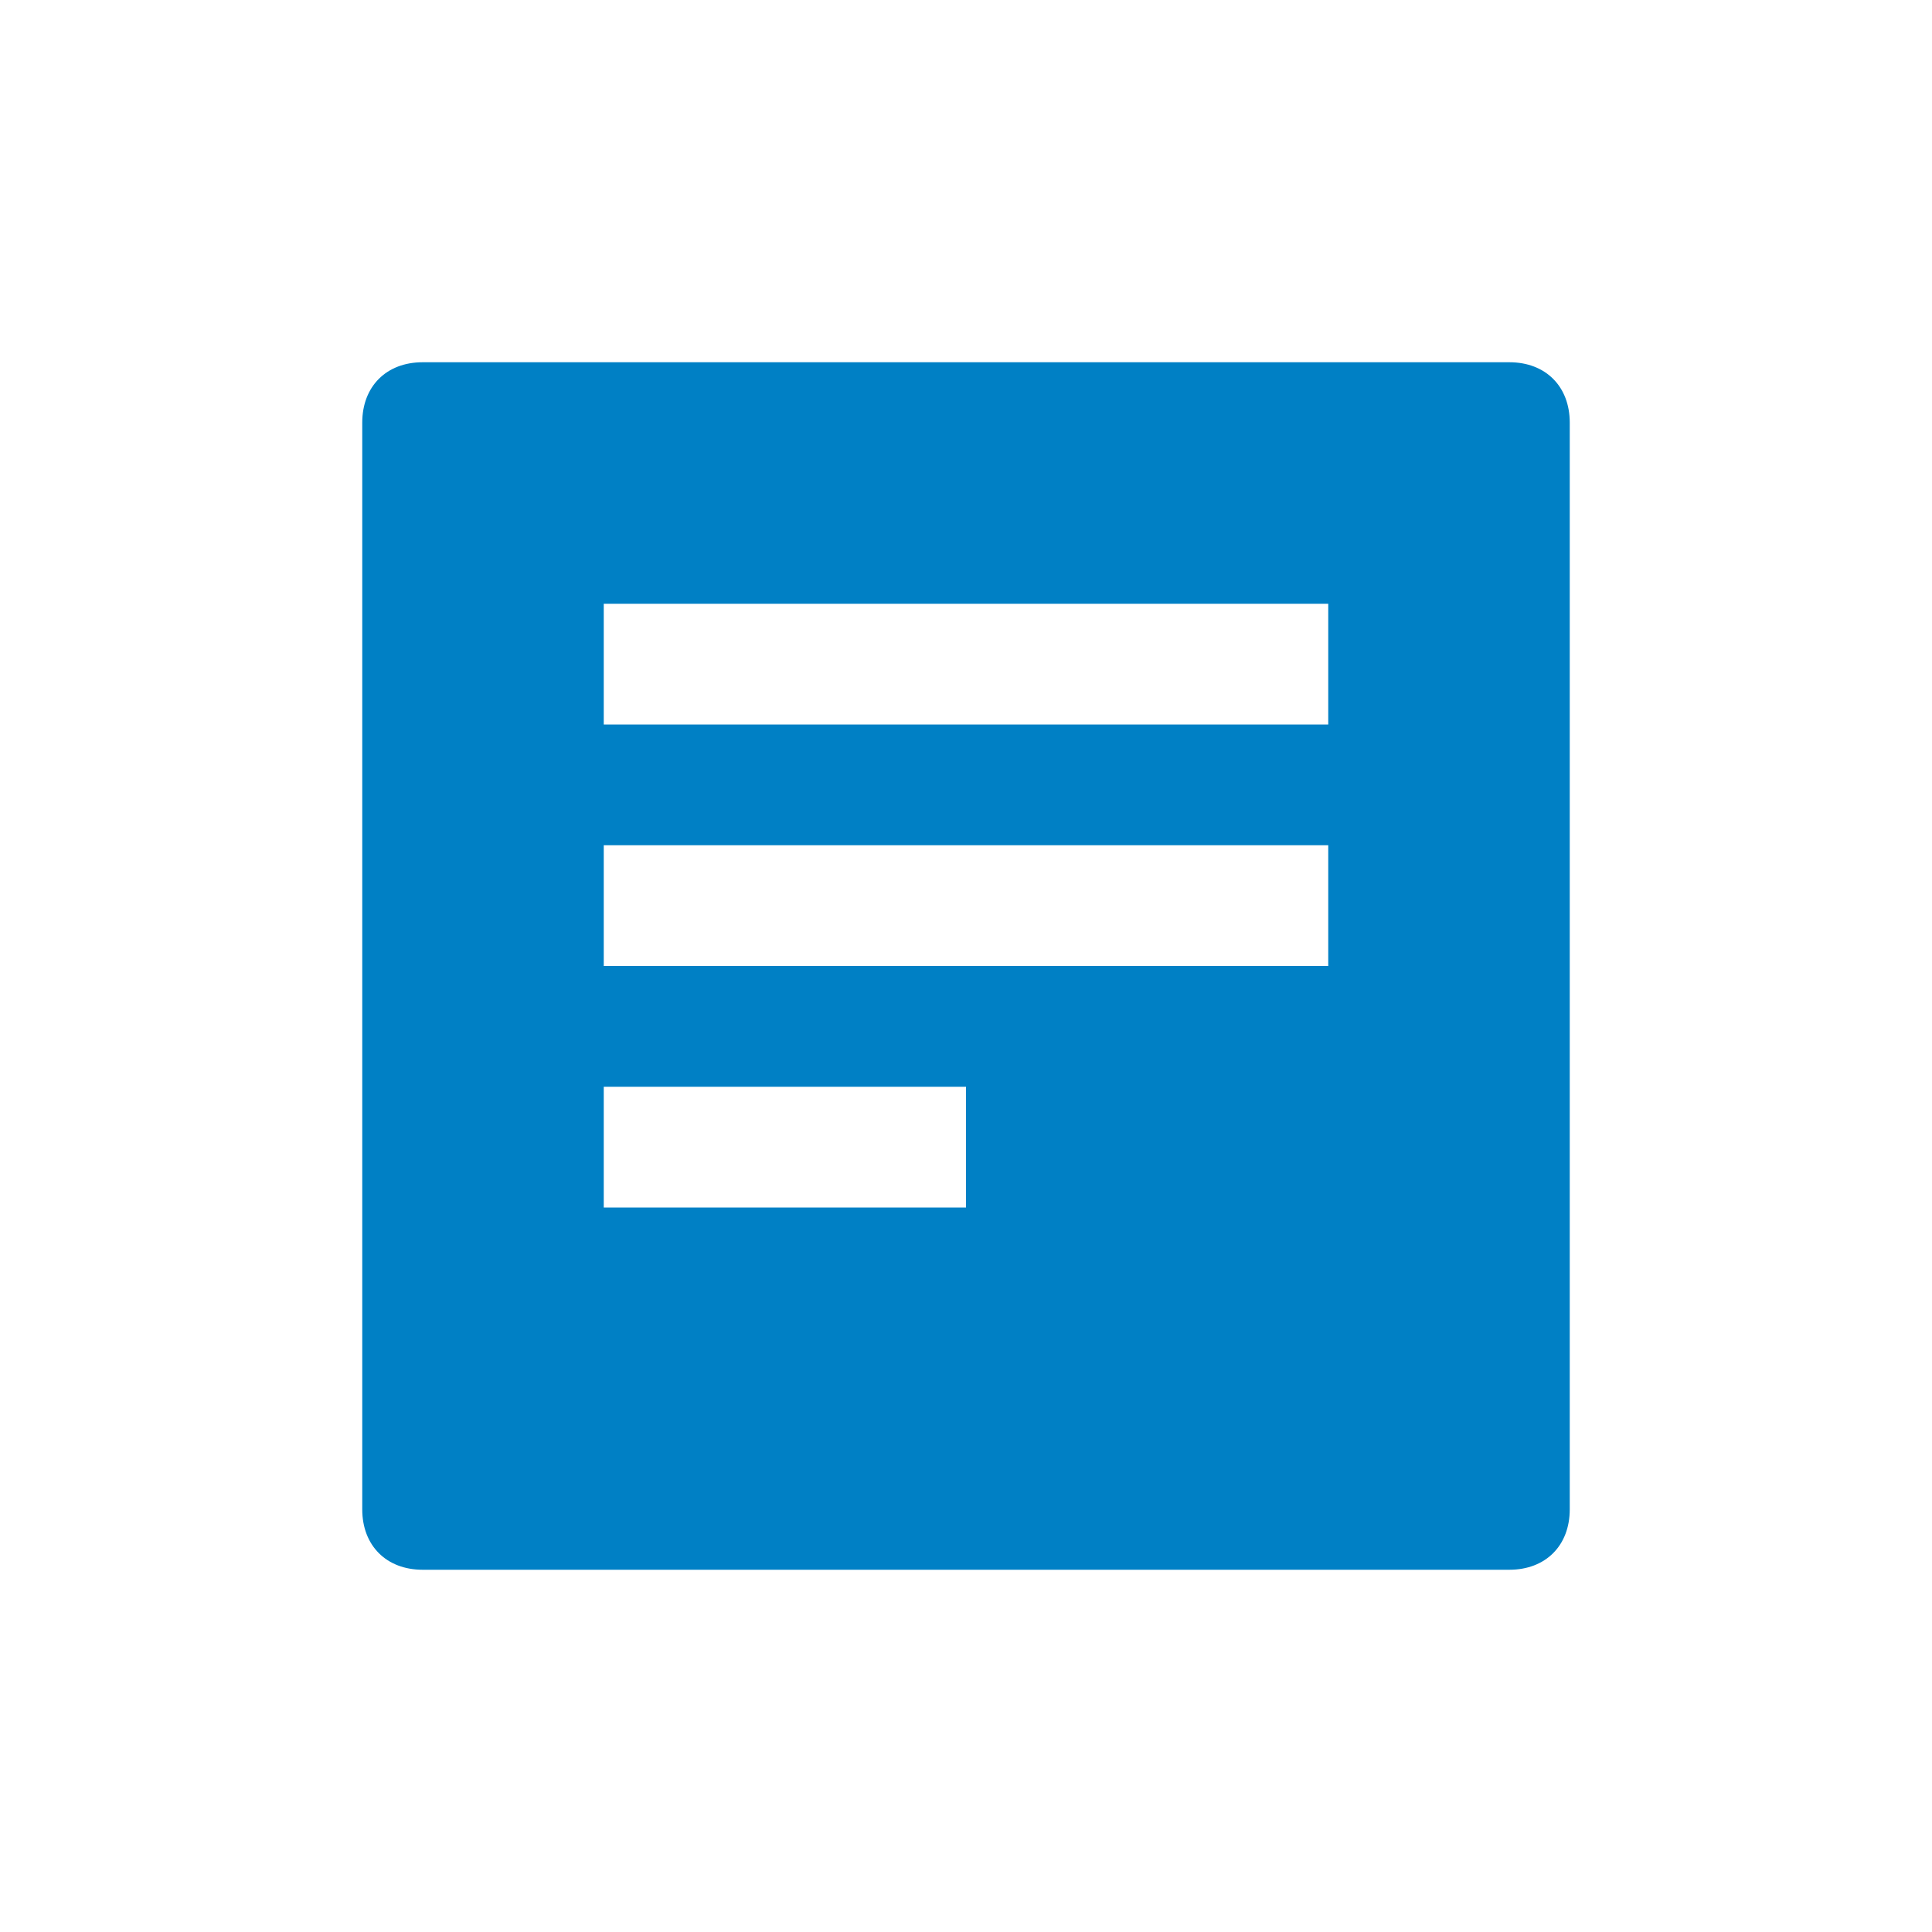 <svg xmlns="http://www.w3.org/2000/svg" viewBox="0 0 16 16" width="16" height="16">
<cis-name>posting</cis-name>
<cis-semantic>primary</cis-semantic>
<path fill="#0080C5" d="M12.5,3h-9C3.2,3,3,3.2,3,3.5v9C3,12.8,3.2,13,3.5,13H9h3.5c0.3,0,0.5-0.2,0.5-0.5V9V3.5
	C13,3.2,12.8,3,12.5,3z M5,5h6v1H5V5z M8,10H5V9h3V10z M5,8V7h6v1H5z"/>
</svg>
